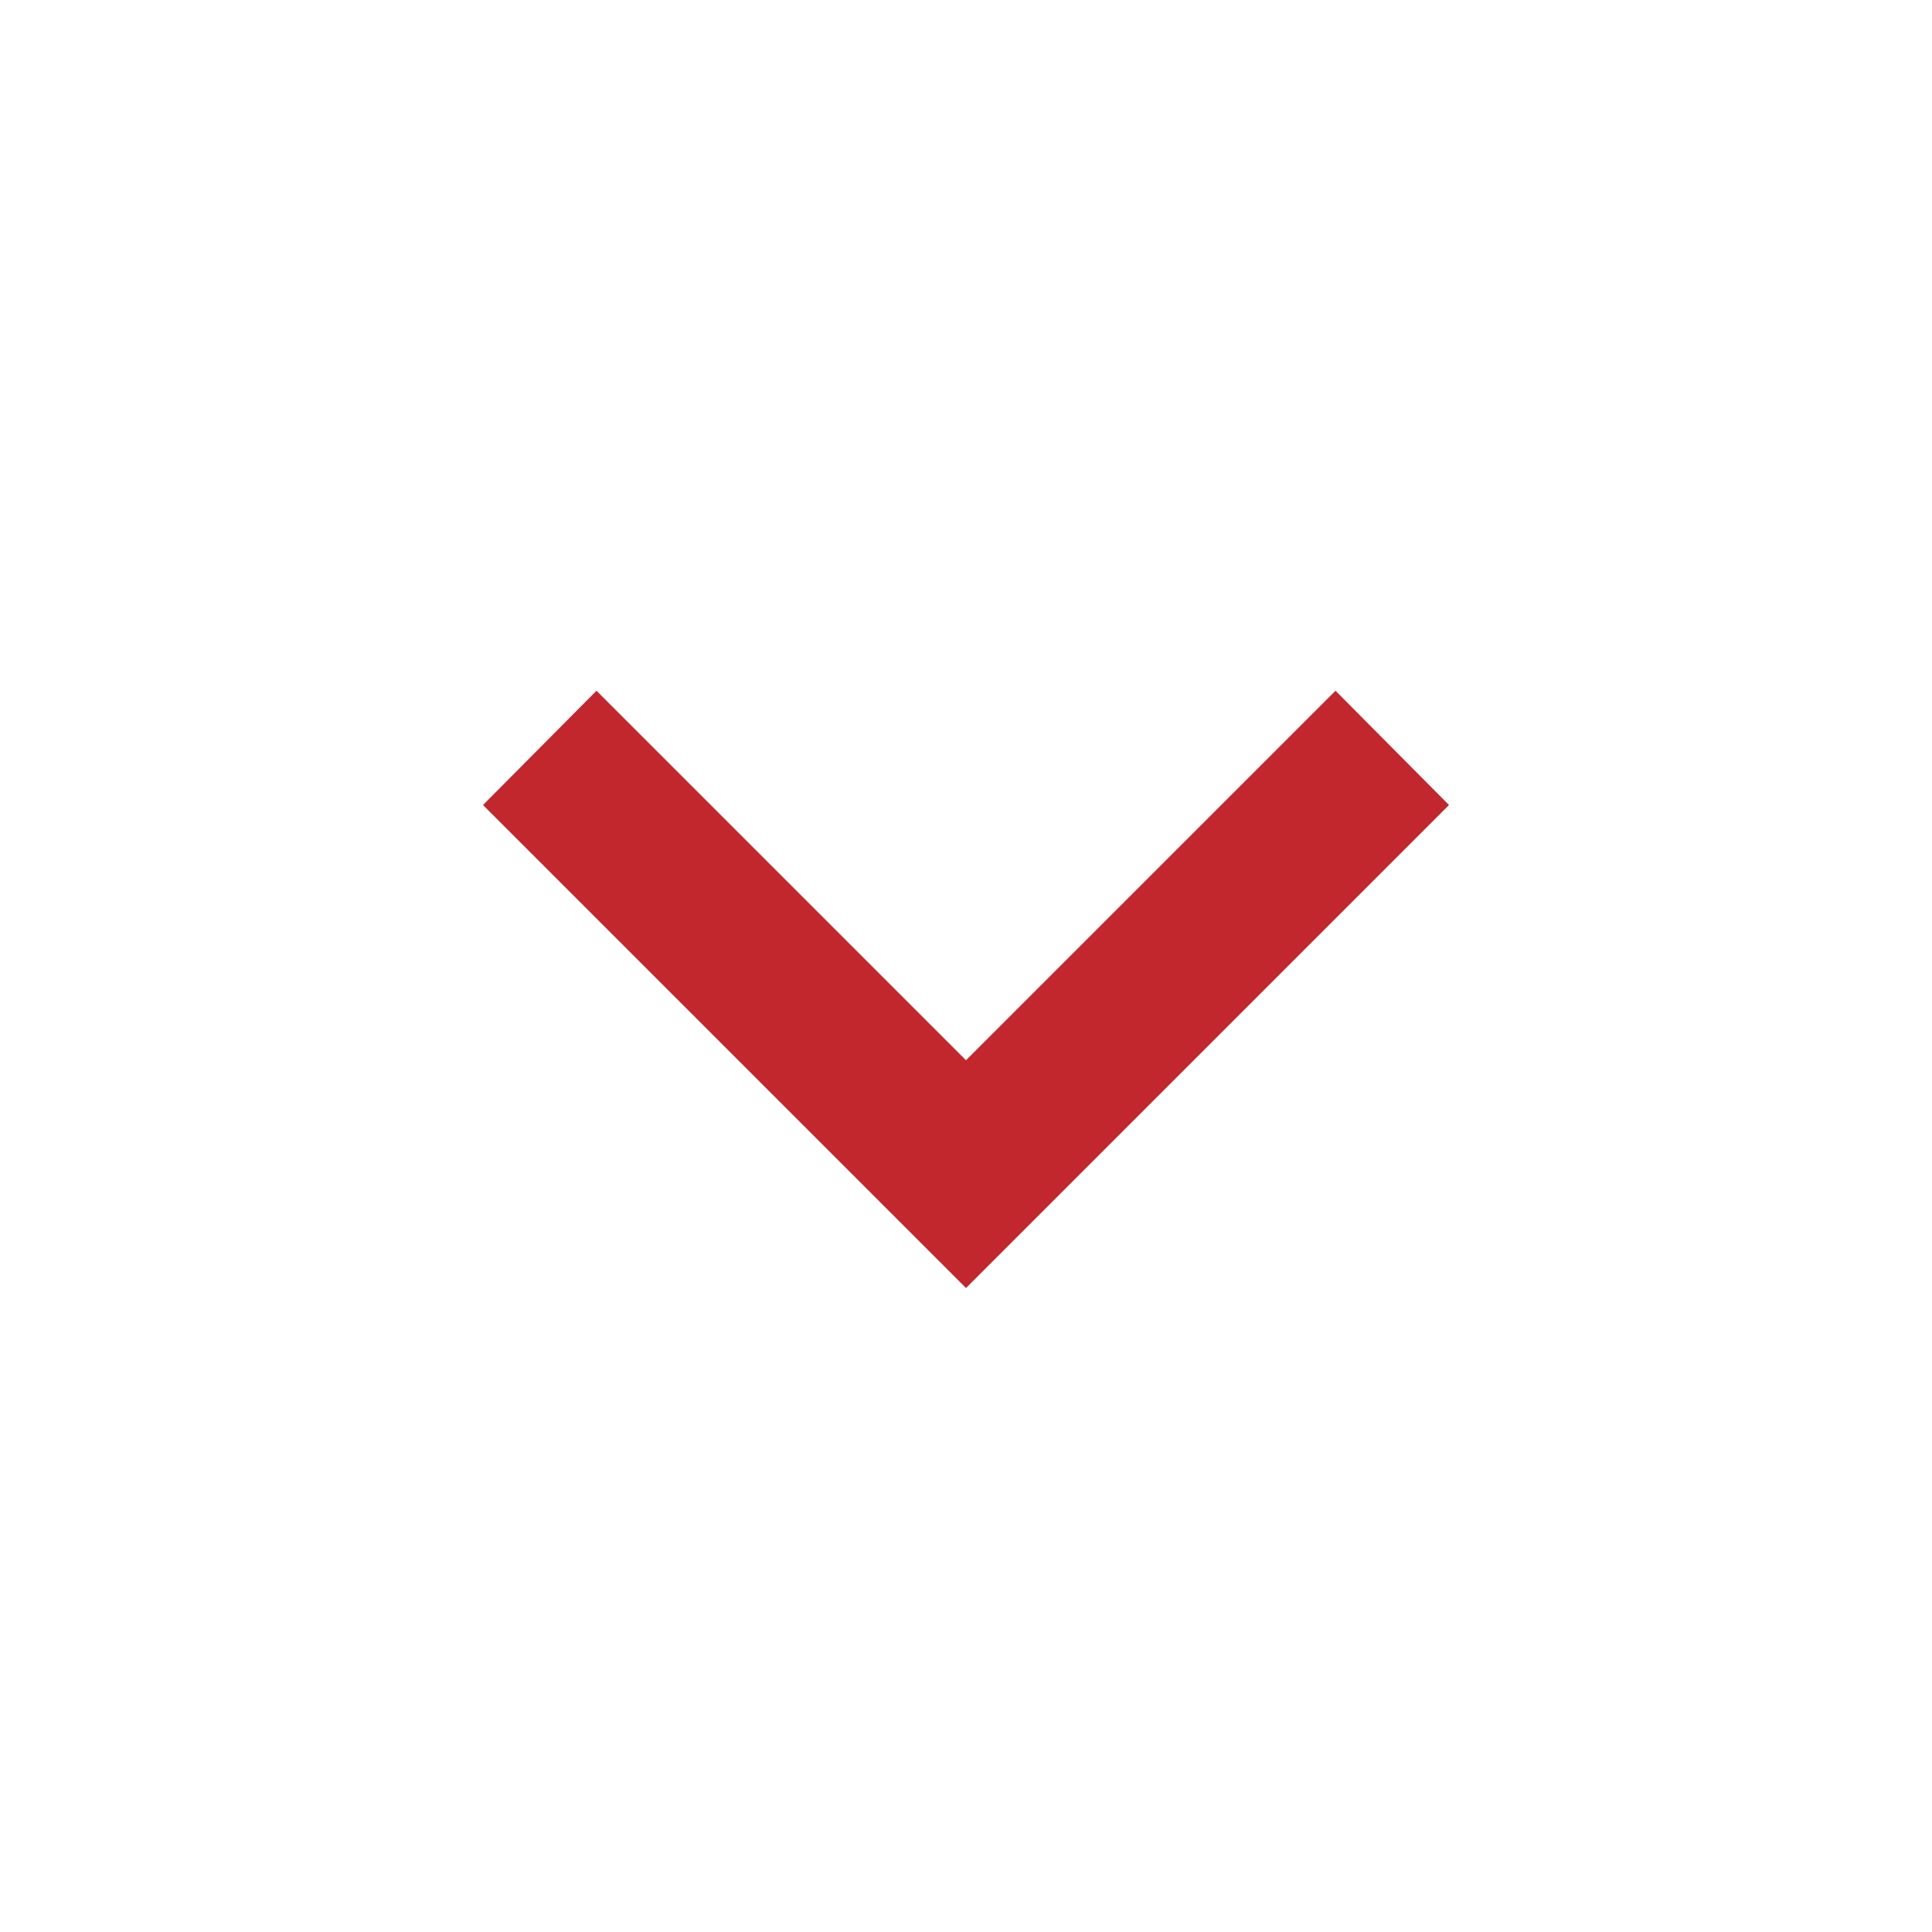 <svg width="40" height="40" viewBox="0 0 40 40" fill="none" xmlns="http://www.w3.org/2000/svg">
<path d="M12.35 14.301L20 21.951L27.65 14.301L30 16.667L20 26.667L10 16.667L12.35 14.301Z" fill="#C1272D"/>
</svg>
